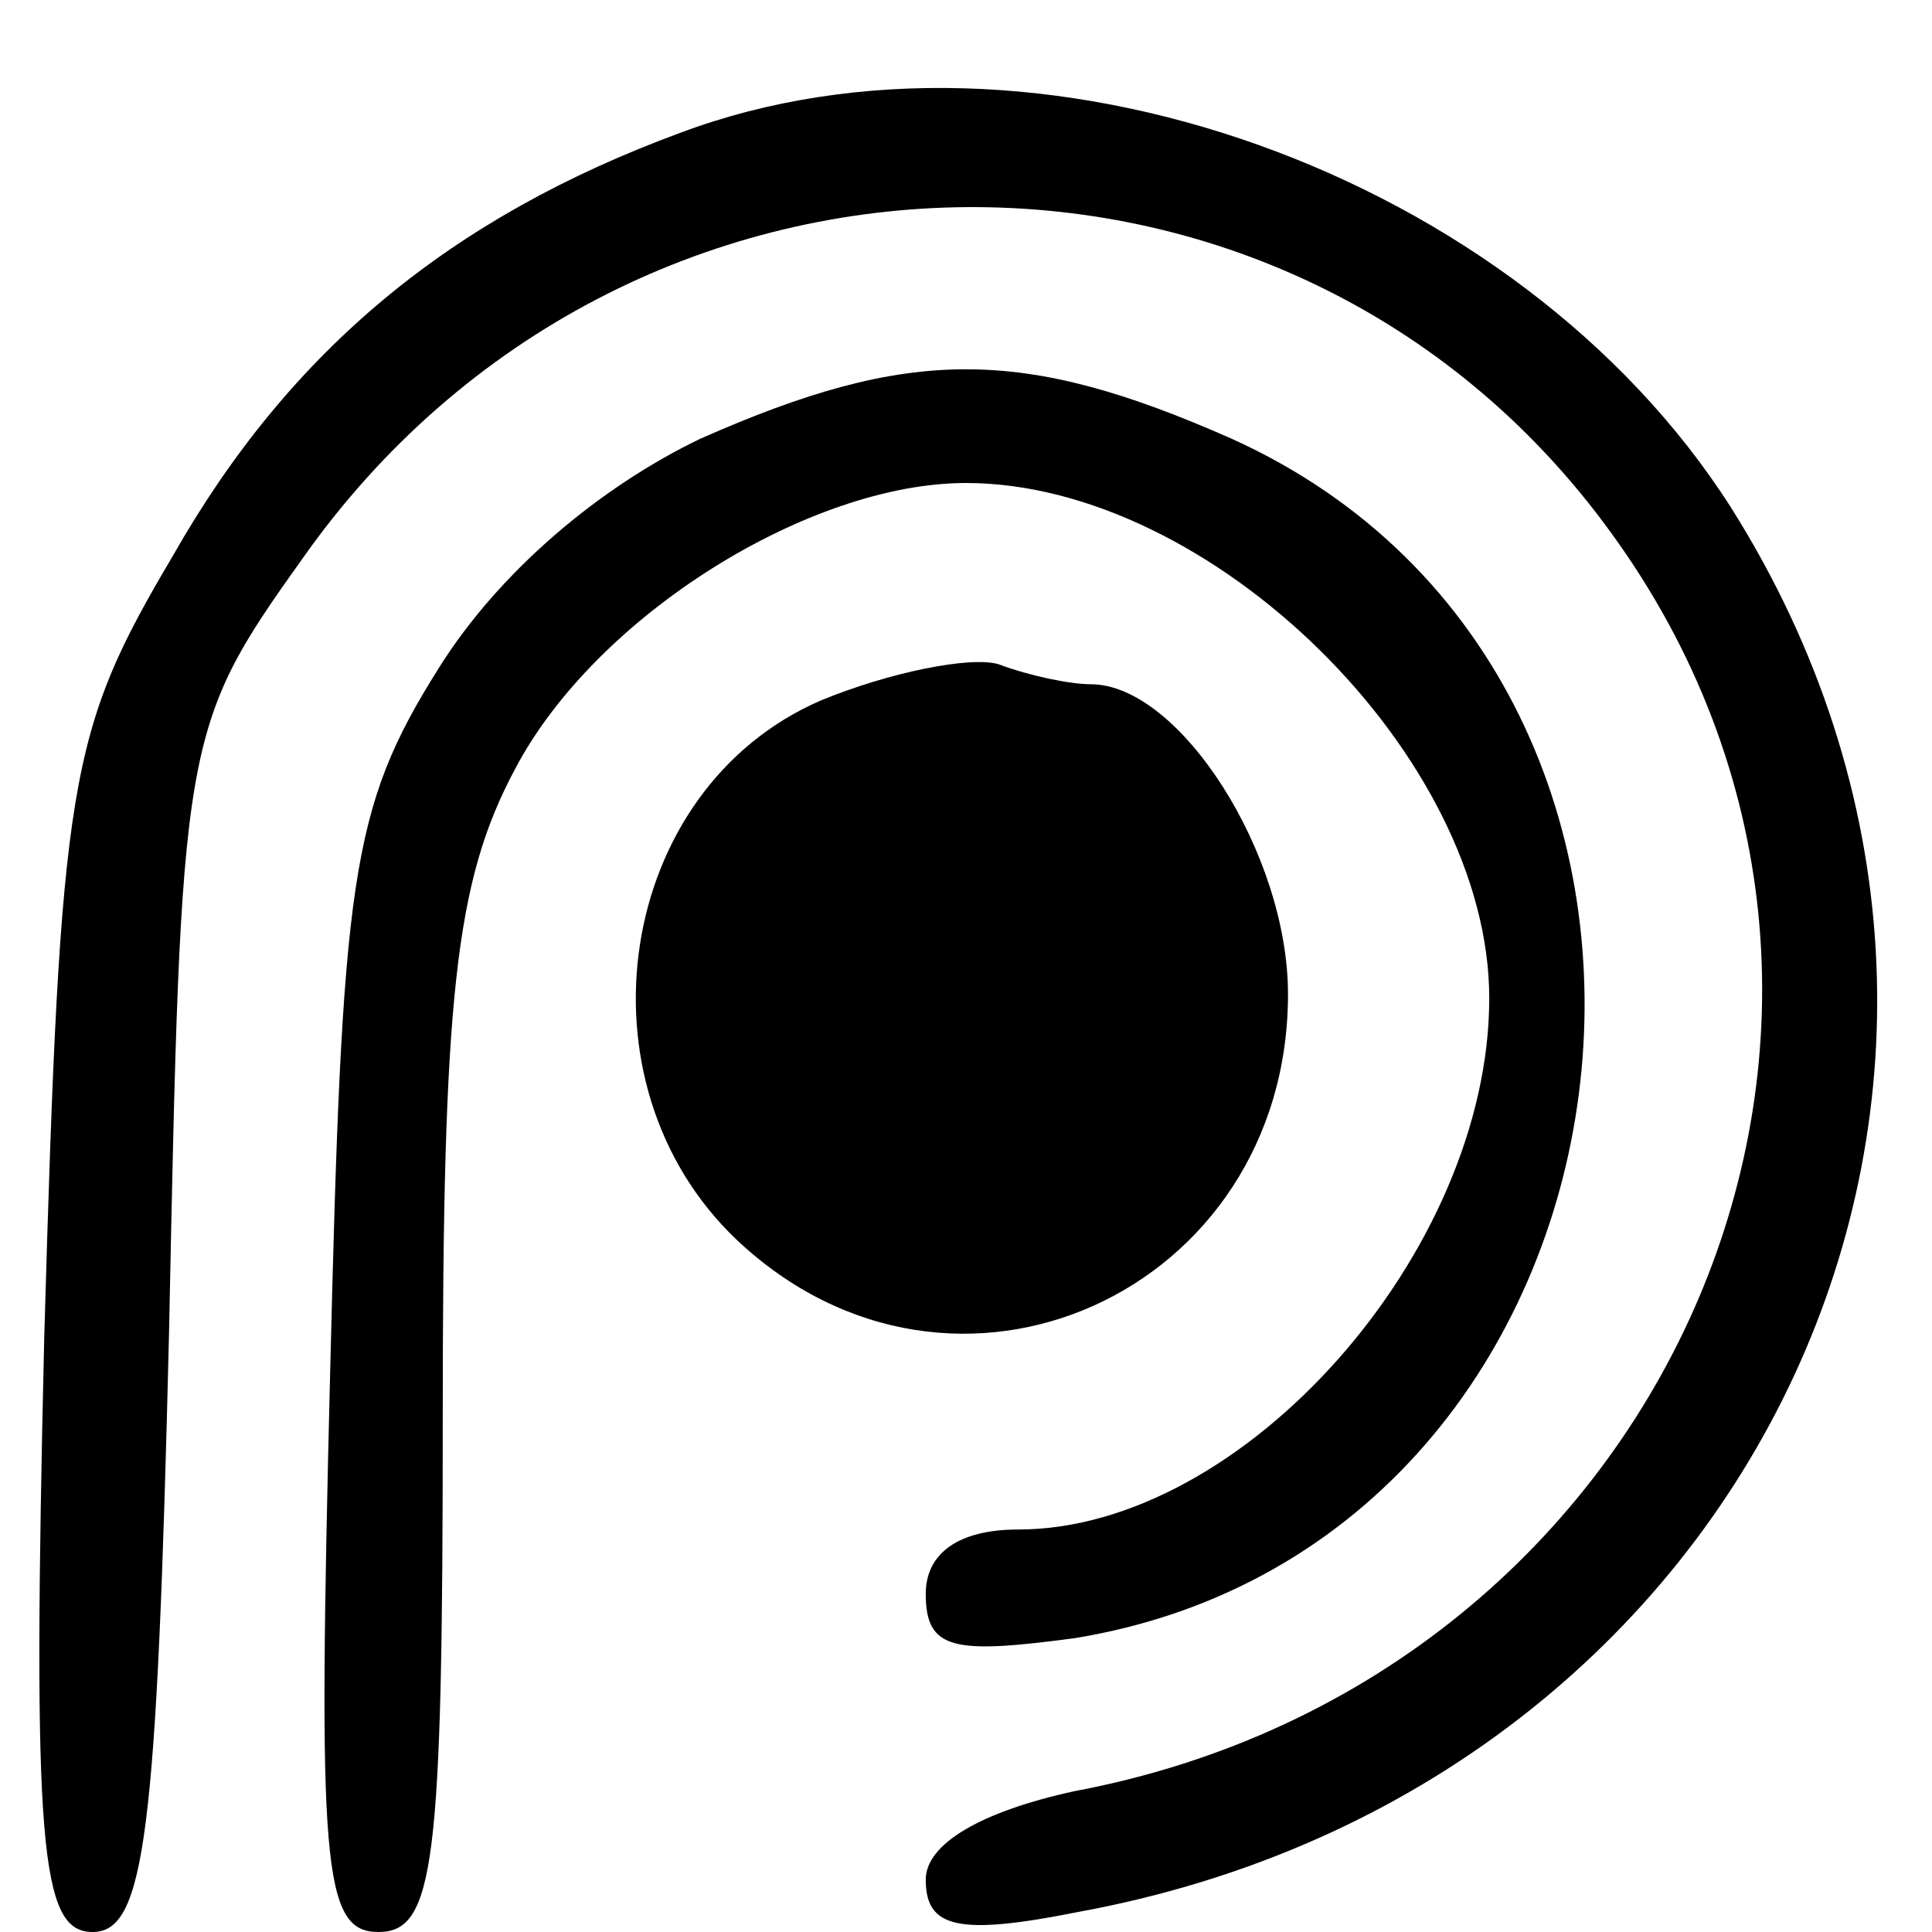 <?xml version="1.0" standalone="no"?>
<!DOCTYPE svg PUBLIC "-//W3C//DTD SVG 20010904//EN"
 "http://www.w3.org/TR/2001/REC-SVG-20010904/DTD/svg10.dtd">
<svg version="1.0" xmlns="http://www.w3.org/2000/svg"
 width="48pt" height="48pt" viewBox="0 0 48 48"
 preserveAspectRatio="xMidYMid meet">

<g transform="translate(0,48) scale(0.1,-0.1)"
fill="#000000" stroke="none">
<path d="M169 447 c-57 -21 -97 -54 -126 -105 -26 -44 -28 -55 -32 -194 -3
-127 -1 -148 12 -148 13 0 16 24 19 149 3 147 3 150 33 192 80 114 245 117
325 7 87 -119 16 -285 -133 -313 -23 -5 -37 -13 -37 -22 0 -12 8 -14 38 -8
169 31 251 208 162 349 -53 83 -173 126 -261 93z"/>
<path d="M174 371 c-25 -12 -50 -33 -65 -57 -22 -35 -24 -52 -27 -176 -3 -121
-2 -138 12 -138 14 0 16 17 16 128 0 104 3 133 18 161 20 38 73 71 112 71 61
0 130 -68 130 -128 0 -63 -61 -132 -117 -132 -15 0 -23 -6 -23 -16 0 -14 7
-15 37 -11 147 24 174 237 39 298 -52 23 -80 23 -132 0z"/>
<path d="M204 306 c-51 -22 -62 -95 -21 -134 54 -51 137 -13 137 61 0 35 -27
77 -49 77 -5 0 -15 2 -23 5 -7 2 -27 -2 -44 -9z"/>
</g>
</svg>
